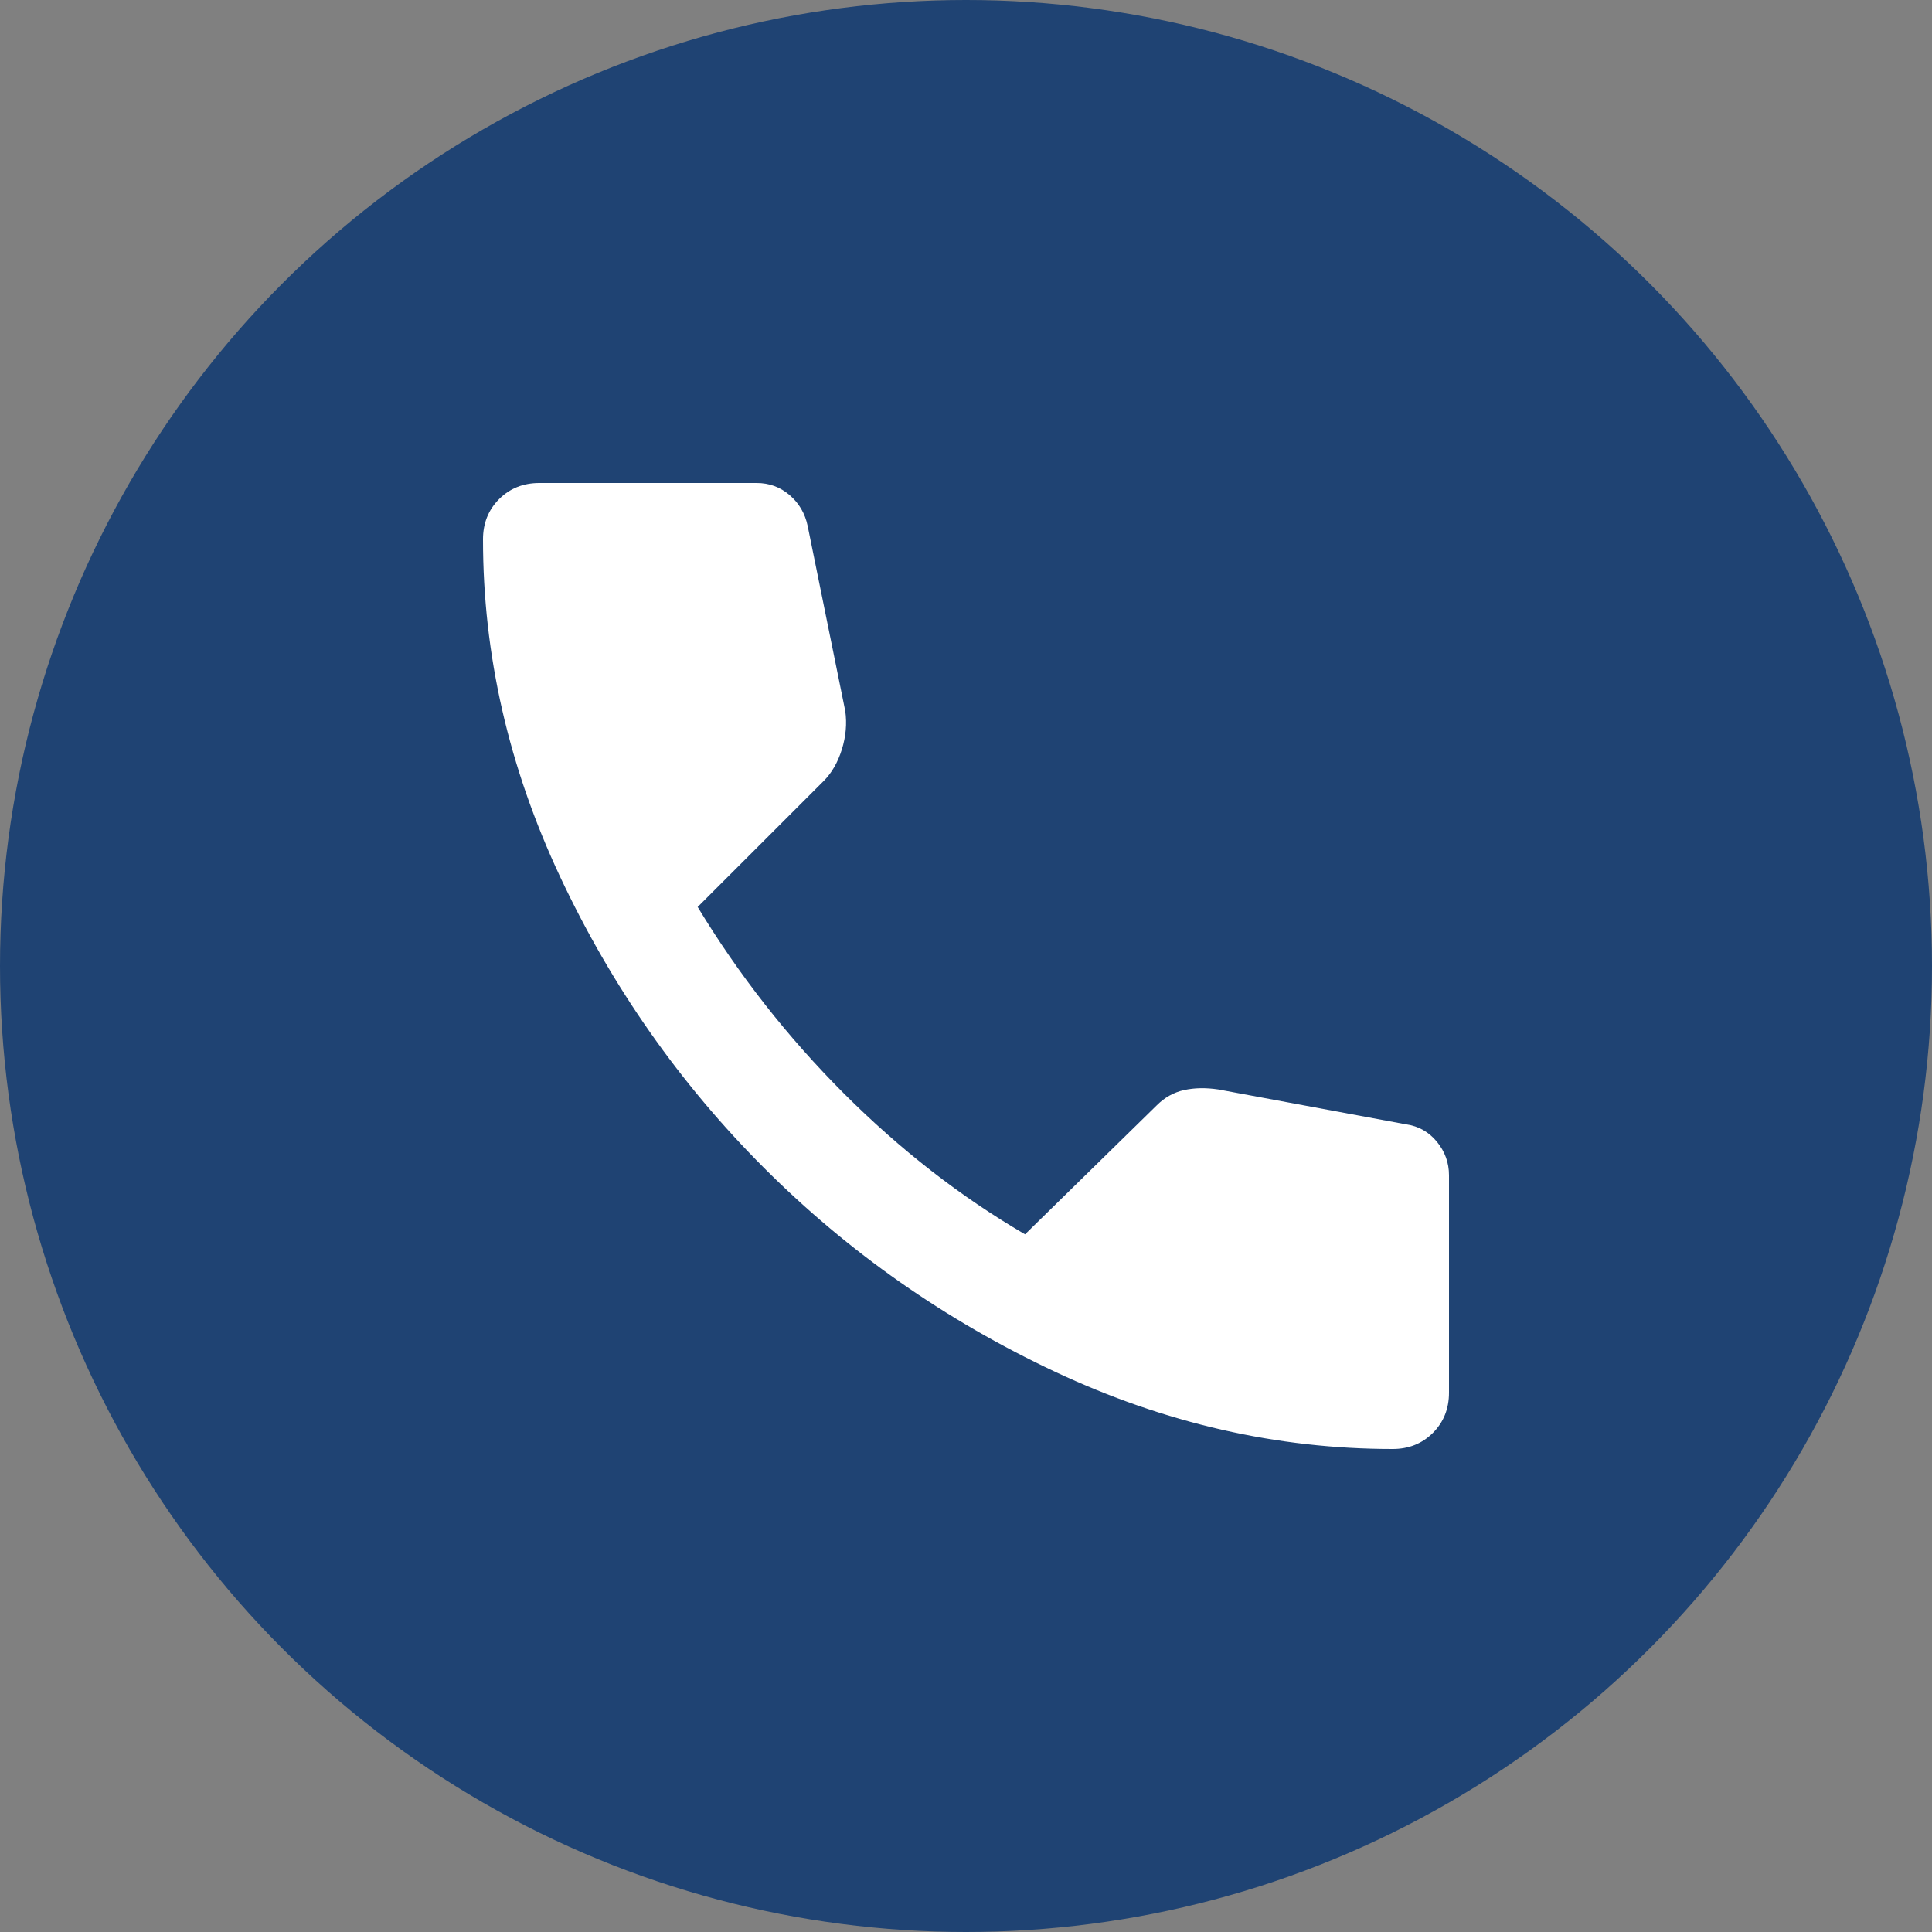 <svg width="45" height="45" viewBox="0 0 45 45" fill="none" xmlns="http://www.w3.org/2000/svg">
<rect x="0" y="0" width="45" height="45" fill="#808080" stroke="none"/>
<circle cx="22.5" cy="22.5" r="22.5" fill="#1F4373"/>
<path d="M11.25 12.562C11.25 12.188 11.375 11.875 11.625 11.625C11.875 11.375 12.188 11.25 12.562 11.25H17.625C17.917 11.25 18.172 11.344 18.391 11.531C18.61 11.719 18.751 11.958 18.812 12.25L19.688 16.562C19.729 16.854 19.703 17.151 19.609 17.454C19.515 17.756 19.374 18.001 19.188 18.188L16.25 21.125C17.208 22.708 18.344 24.156 19.656 25.469C20.969 26.781 22.375 27.875 23.875 28.75L26.938 25.75C27.125 25.562 27.339 25.442 27.579 25.39C27.819 25.337 28.084 25.332 28.375 25.375L32.75 26.188C33.042 26.229 33.281 26.365 33.469 26.594C33.656 26.823 33.75 27.083 33.75 27.375V32.438C33.75 32.812 33.625 33.125 33.375 33.375C33.125 33.625 32.812 33.75 32.438 33.75C29.75 33.75 27.13 33.151 24.578 31.953C22.025 30.754 19.765 29.171 17.796 27.203C15.828 25.234 14.245 22.974 13.046 20.421C11.848 17.869 11.249 15.249 11.25 12.562Z" fill="white"/>
</svg>
